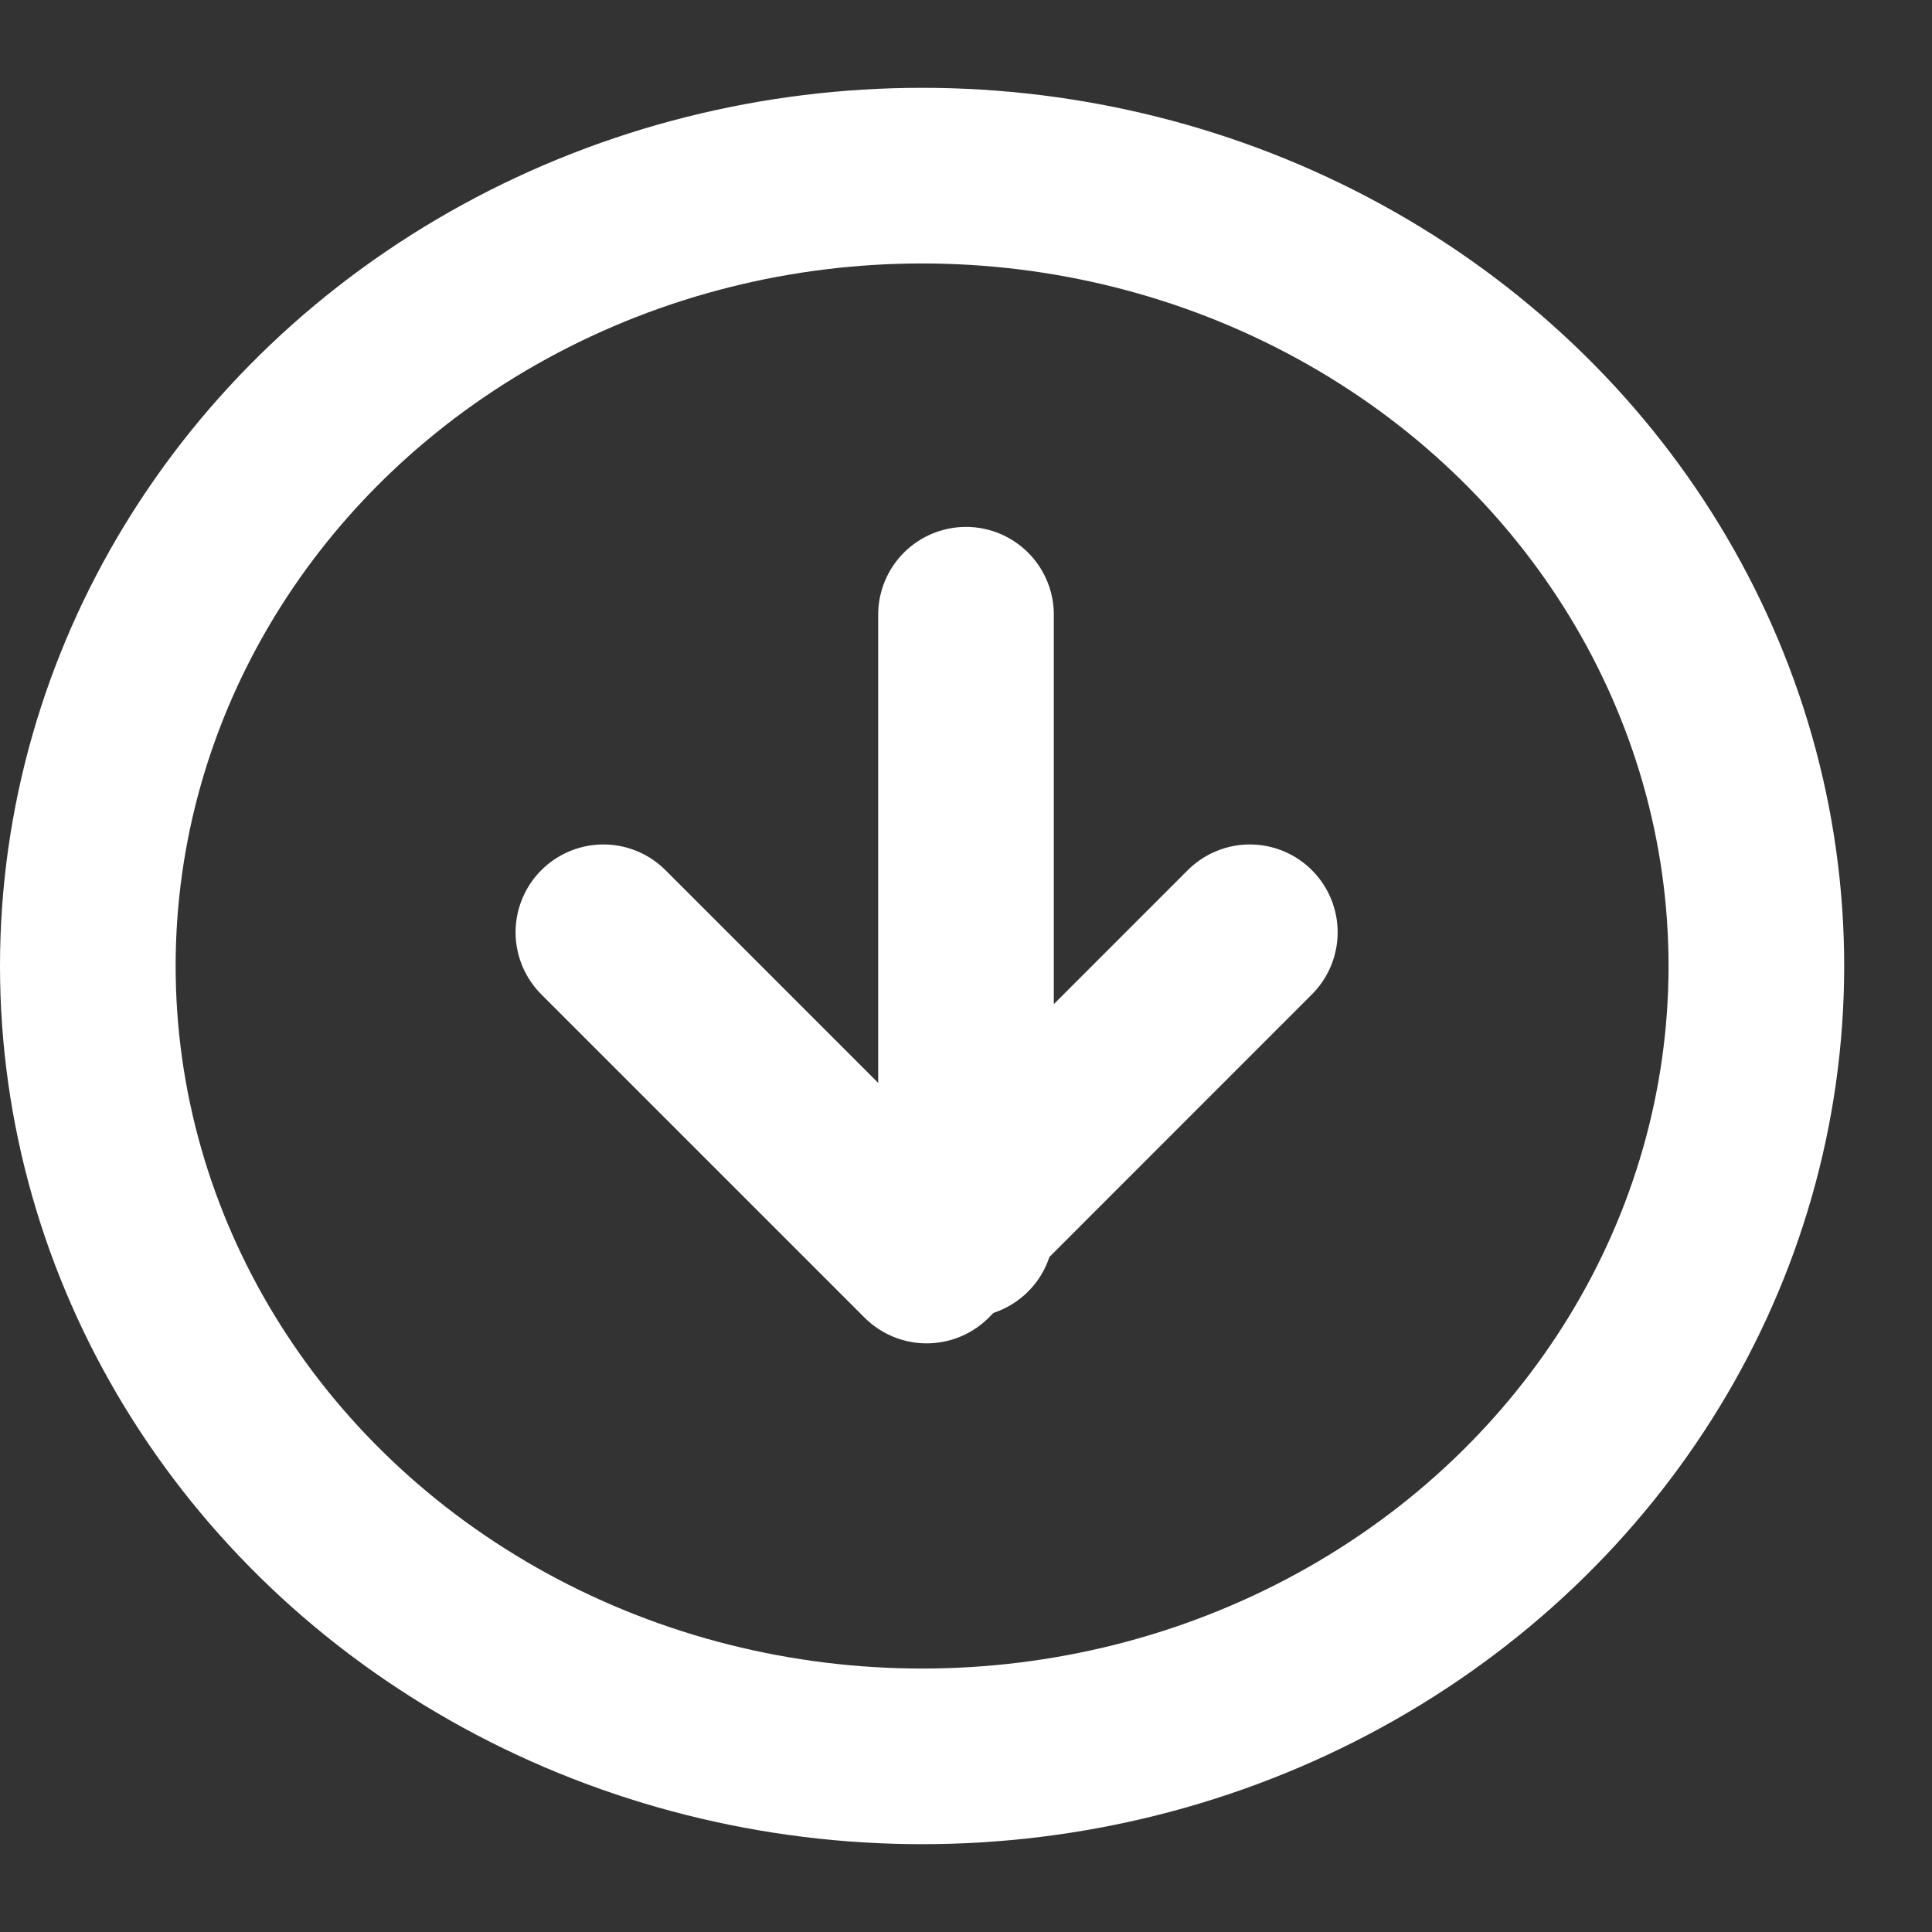<svg xmlns="http://www.w3.org/2000/svg" width="22" height="22" viewBox="0 0 22 22"><rect x="0" y="0" width="22" height="22" fill="#333333" stroke="none"/><defs><style>.a,.b{fill:none;}.a{opacity:0;}.b{stroke:#fff;stroke-linecap:round;stroke-linejoin:round;stroke-width:2px;}</style></defs><rect class="a" width="22" height="22"/><g transform="translate(1.35 1.506)"><ellipse class="b" cx="9.5" cy="9" rx="9.5" ry="9" transform="translate(-0.35 0.494)"/><path class="b" d="M8,12l3.681,3.681L15.361,12" transform="translate(-2.479 -2.89)"/><line class="b" y2="7" transform="translate(9.65 5.494)"/></g></svg>